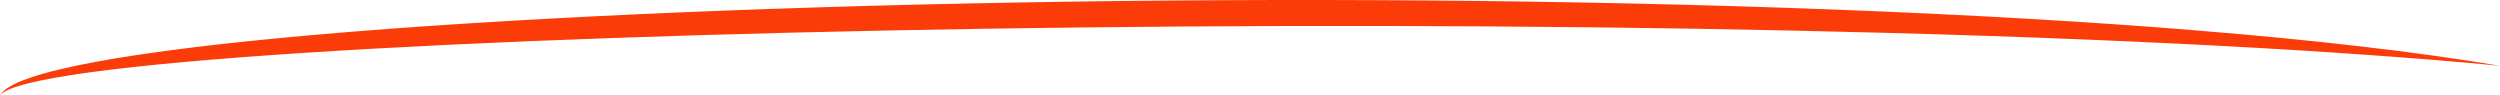<?xml version="1.0" encoding="utf-8"?>
<svg width="138px" height="5.26px" viewBox="0 0 138 5.26" version="1.1" xmlns:xlink="http://www.w3.org/1999/xlink" xmlns="http://www.w3.org/2000/svg">
  <g id="Path-3">
    <path d="M0 5.26C2.951 -0.018 100.815 -2.575 138 3.629C95.804 -0.364 2.851 1.637 0 5.26Z" id="Path" fill="#FB3C09" fill-rule="evenodd" stroke="none" />
  </g>
</svg>